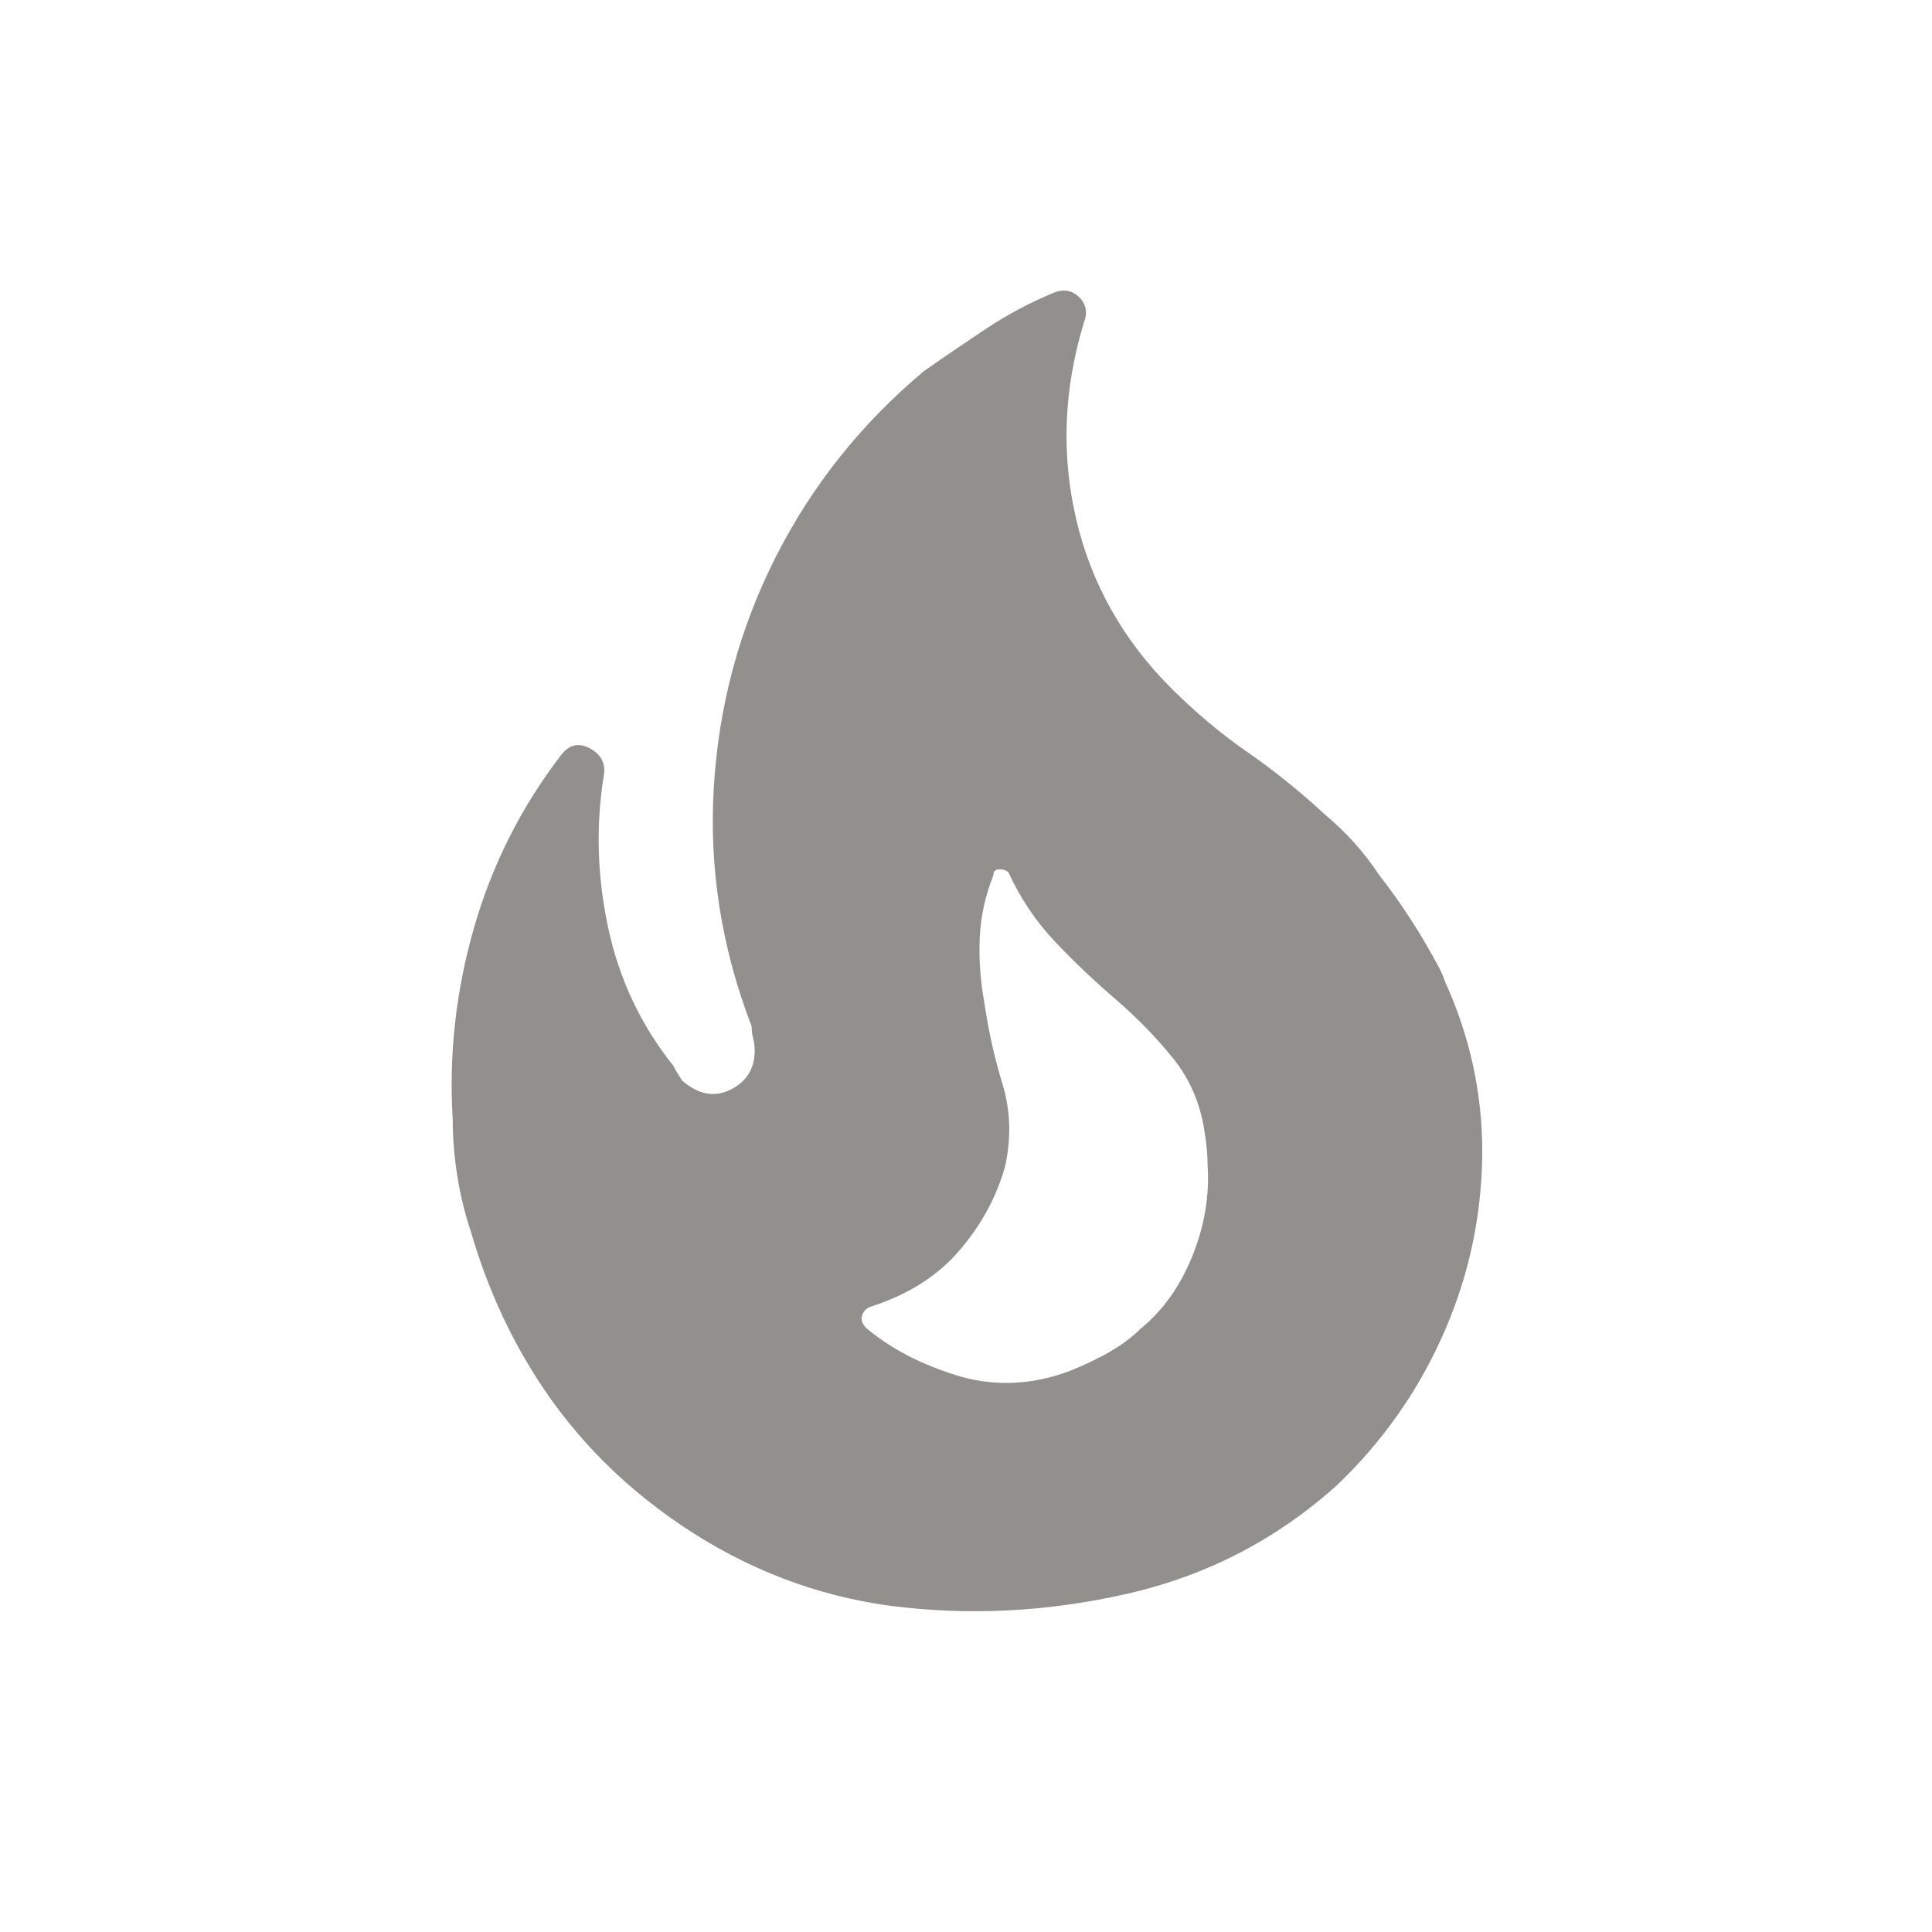 <!-- Generated by IcoMoon.io -->
<svg version="1.1" xmlns="http://www.w3.org/2000/svg" width="24" height="24" viewBox="0 0 24 24">
<title>local_fire_department</title>
<path fill="#91908d" d="M14.175 16.5q-0.188 0.188-0.469 0.337t-0.506 0.225q-0.675 0.225-1.331 0.019t-1.106-0.581q-0.075-0.075-0.056-0.15t0.094-0.113q0.713-0.225 1.125-0.712t0.563-1.050q0.112-0.525-0.037-1.013t-0.225-1.013q-0.075-0.412-0.056-0.806t0.169-0.769q0-0.075 0.075-0.075t0.112 0.038q0.225 0.488 0.581 0.863t0.75 0.713 0.712 0.731 0.394 0.919q0.037 0.225 0.037 0.412 0.038 0.563-0.188 1.125t-0.637 0.9zM16.425 10.087q-0.45-0.412-0.937-0.75t-0.938-0.787q-0.9-0.9-1.181-2.1t0.094-2.438q0.075-0.188-0.056-0.319t-0.319-0.056q-0.45 0.188-0.844 0.45t-0.769 0.525q-1.163 0.975-1.838 2.306t-0.769 2.85 0.469 2.981q0 0.075 0.019 0.15t0.019 0.15q0 0.338-0.3 0.487t-0.6-0.112q-0.075-0.112-0.113-0.188-0.6-0.75-0.806-1.706t-0.056-1.894q0.038-0.225-0.169-0.338t-0.356 0.075q-0.75 0.975-1.088 2.156t-0.263 2.381q0 0.337 0.056 0.694t0.169 0.694q0.262 0.9 0.712 1.65 0.713 1.2 1.912 2.006t2.587 0.994q1.463 0.188 2.944-0.15t2.606-1.35q0.825-0.788 1.294-1.819t0.506-2.156-0.413-2.175q-0.038-0.075-0.056-0.131t-0.056-0.131q-0.338-0.637-0.75-1.163-0.15-0.225-0.319-0.412t-0.394-0.375z"></path>
</svg>
